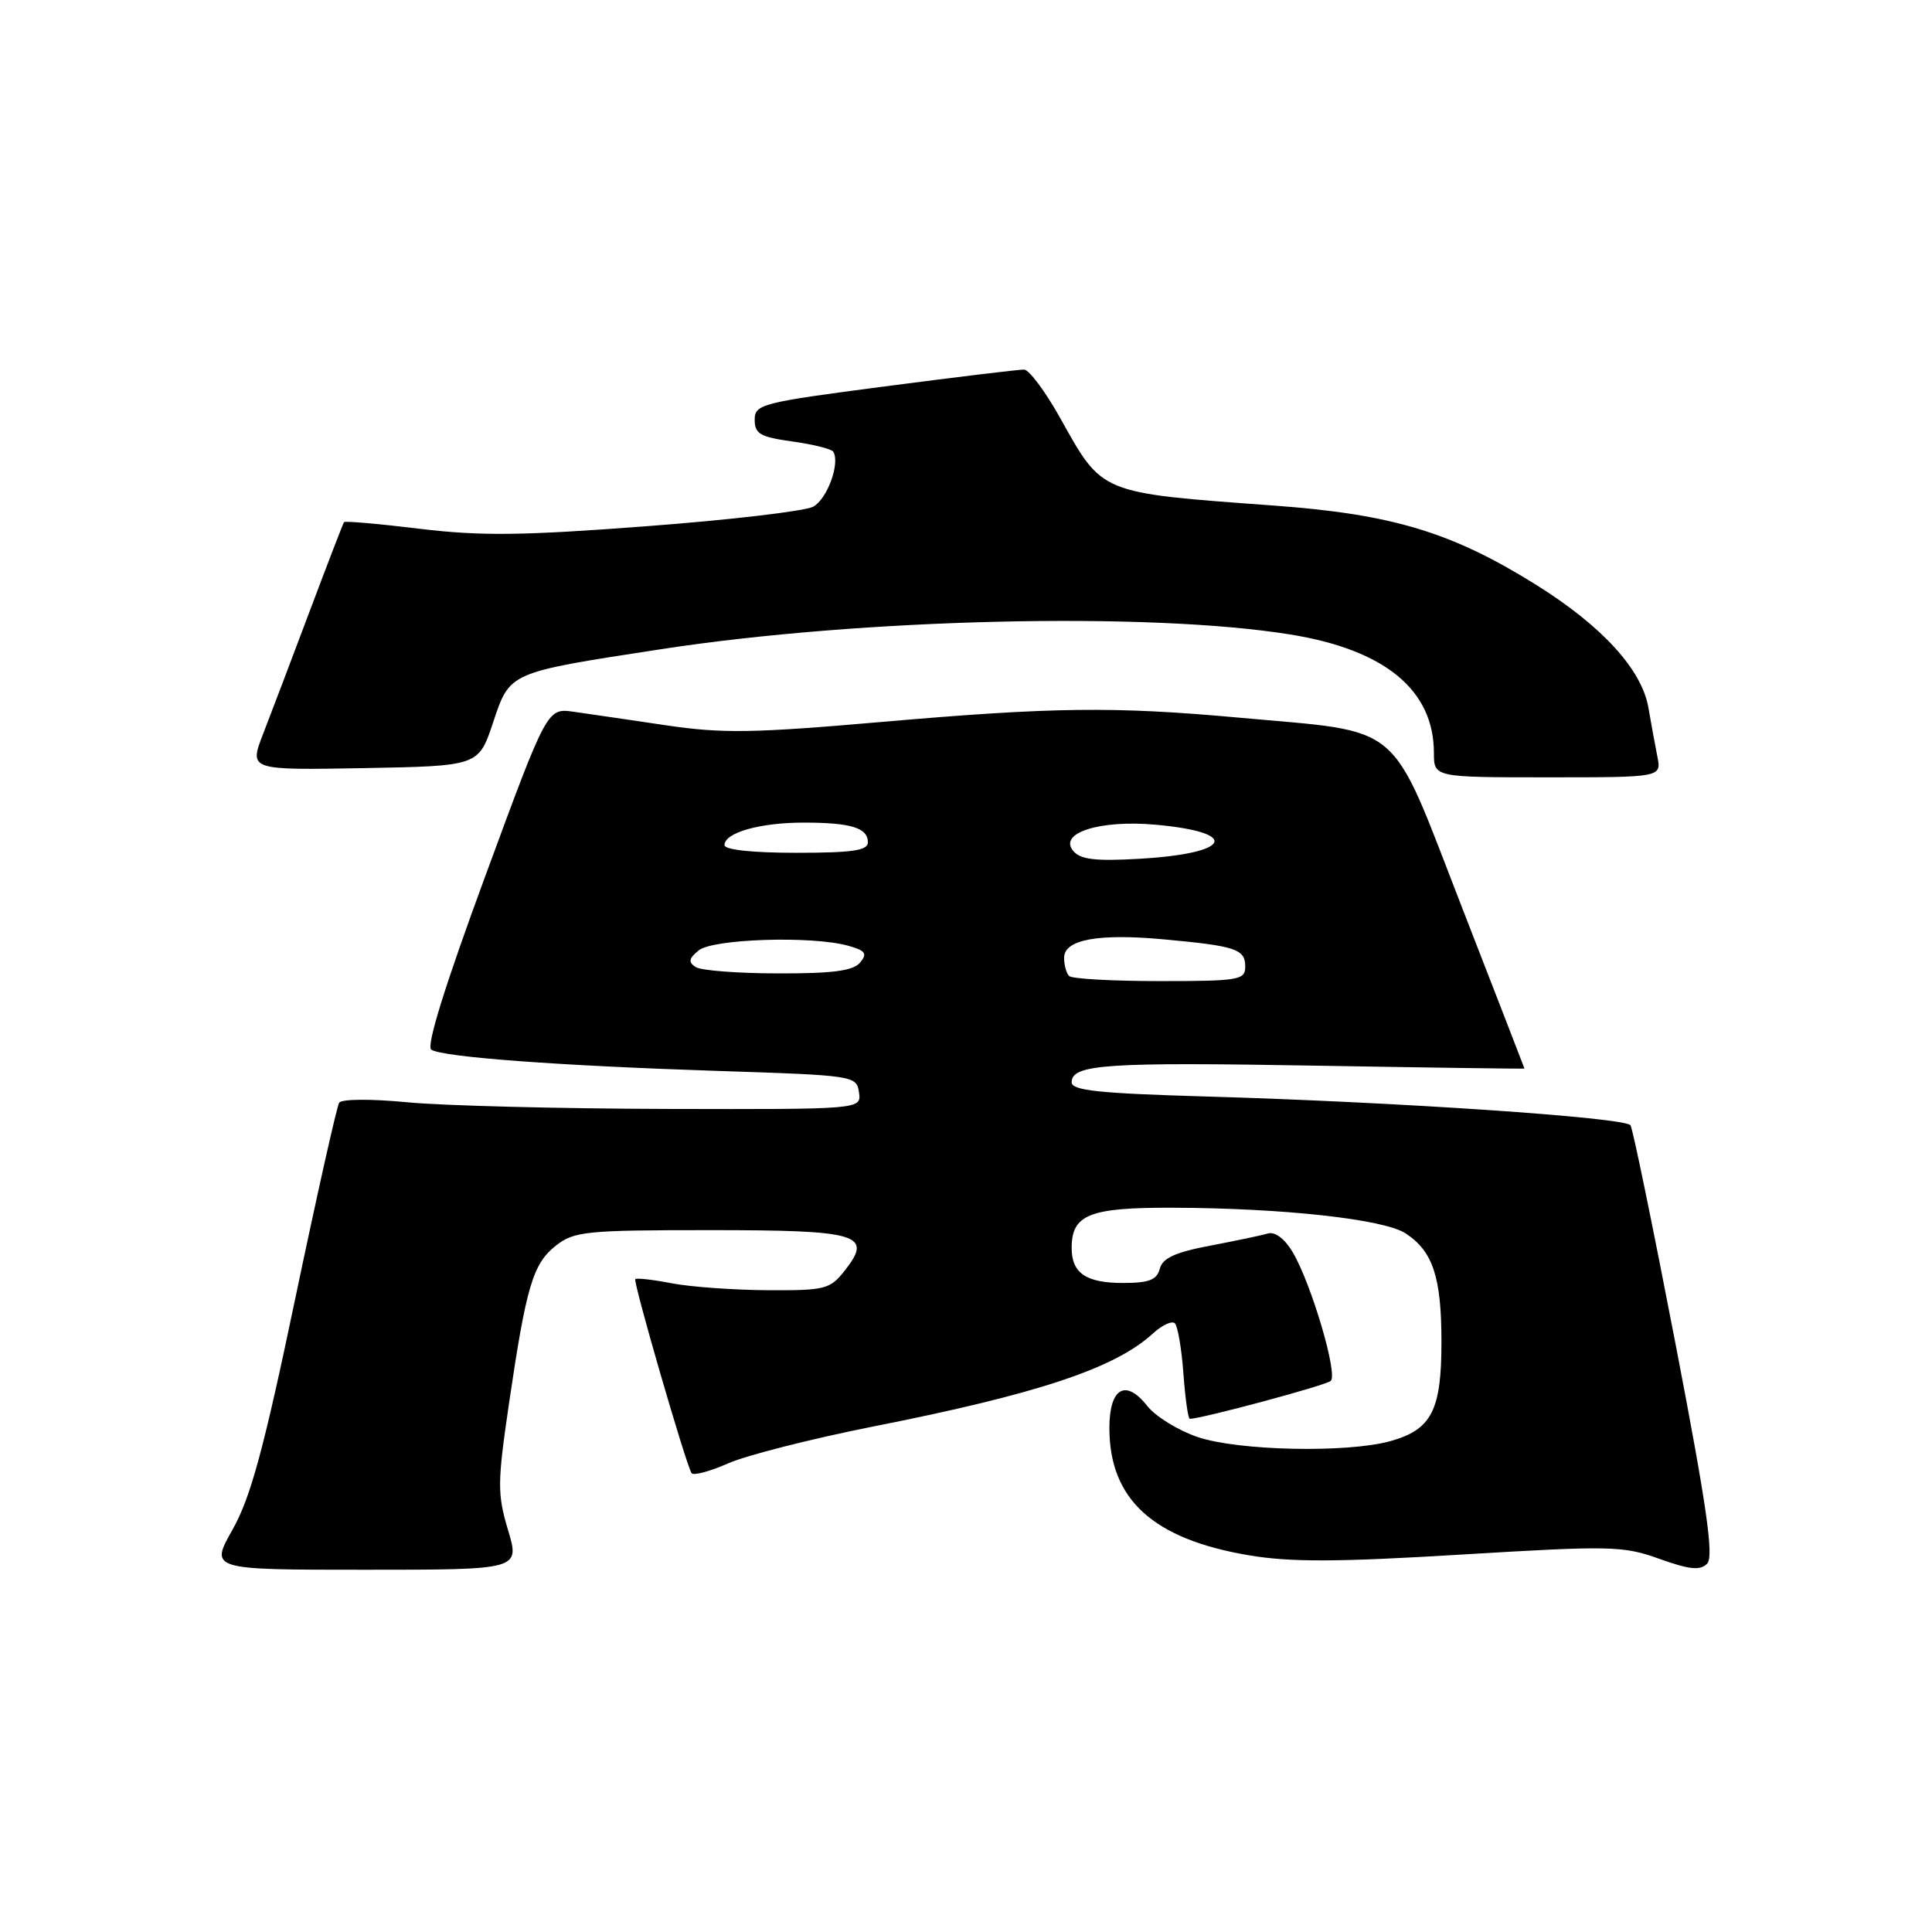 <?xml version="1.0" encoding="UTF-8" standalone="no"?>
<!DOCTYPE svg PUBLIC "-//W3C//DTD SVG 1.1//EN" "http://www.w3.org/Graphics/SVG/1.1/DTD/svg11.dtd" >
<svg xmlns="http://www.w3.org/2000/svg" xmlns:xlink="http://www.w3.org/1999/xlink" version="1.1" viewBox="0 0 256 256">
 <g >
 <path fill="currentColor"
d=" M 67.32 202.75 C 65.89 197.95 65.90 196.52 67.44 186.00 C 69.73 170.43 70.61 167.45 73.66 165.05 C 76.07 163.16 77.63 163.00 94.01 163.00 C 113.89 163.00 115.72 163.55 111.93 168.36 C 109.98 170.84 109.35 171.00 101.68 170.96 C 97.18 170.93 91.47 170.52 89.00 170.04 C 86.53 169.56 84.36 169.32 84.18 169.49 C 83.86 169.81 90.83 193.86 91.63 195.19 C 91.85 195.56 94.03 194.99 96.47 193.91 C 98.90 192.83 107.56 190.64 115.70 189.02 C 137.50 184.71 147.71 181.32 152.75 176.71 C 153.98 175.58 155.30 174.97 155.68 175.35 C 156.06 175.73 156.57 178.73 156.81 182.02 C 157.05 185.31 157.43 188.00 157.66 188.00 C 159.20 188.00 175.66 183.58 176.33 182.98 C 177.31 182.11 173.76 170.10 171.29 165.92 C 170.25 164.16 168.96 163.18 168.03 163.44 C 167.19 163.69 163.73 164.41 160.34 165.06 C 155.73 165.93 154.05 166.70 153.68 168.11 C 153.29 169.60 152.26 170.00 148.79 170.00 C 143.91 170.00 142.00 168.70 142.00 165.37 C 142.00 160.93 144.33 160.00 155.32 160.03 C 169.93 160.07 183.38 161.54 186.25 163.43 C 189.87 165.80 191.00 169.22 191.00 177.82 C 191.00 186.90 189.69 189.44 184.22 190.96 C 178.49 192.55 164.05 192.24 158.68 190.41 C 156.10 189.53 153.10 187.68 152.01 186.29 C 149.15 182.65 147.00 183.91 147.00 189.22 C 147.00 198.67 152.77 203.94 165.47 206.08 C 170.95 207.01 177.15 206.99 193.63 205.99 C 213.49 204.79 215.08 204.83 219.89 206.56 C 223.85 207.98 225.27 208.13 226.20 207.20 C 227.12 206.28 226.18 199.70 222.00 177.99 C 219.03 162.59 216.36 149.59 216.05 149.11 C 215.40 148.07 184.92 146.01 159.75 145.29 C 145.64 144.88 142.00 144.50 142.00 143.41 C 142.00 141.02 146.55 140.72 174.61 141.21 C 189.67 141.47 202.00 141.64 202.00 141.59 C 201.99 141.54 198.23 131.82 193.63 120.00 C 183.98 95.19 186.26 97.11 164.15 95.09 C 147.62 93.59 139.61 93.68 116.72 95.67 C 99.75 97.15 95.69 97.21 88.22 96.10 C 83.42 95.39 77.92 94.58 76.00 94.31 C 72.50 93.82 72.50 93.82 64.29 116.12 C 58.92 130.70 56.45 138.66 57.15 139.09 C 58.74 140.08 74.04 141.21 95.00 141.90 C 113.21 142.49 113.50 142.53 113.82 144.75 C 114.14 147.00 114.14 147.00 88.32 146.94 C 74.12 146.90 58.67 146.51 54.00 146.06 C 49.15 145.59 45.26 145.62 44.94 146.12 C 44.63 146.61 42.00 158.33 39.10 172.17 C 34.94 192.06 33.20 198.45 30.82 202.67 C 27.81 208.00 27.81 208.00 48.35 208.00 C 68.89 208.00 68.89 208.00 67.32 202.75 Z  M 219.61 100.25 C 219.31 98.74 218.78 95.84 218.43 93.81 C 217.56 88.71 212.29 82.95 203.48 77.45 C 192.34 70.51 184.46 68.13 168.79 66.99 C 145.54 65.28 146.15 65.53 140.45 55.34 C 138.50 51.85 136.36 48.99 135.70 48.97 C 135.04 48.96 126.74 49.96 117.25 51.20 C 100.88 53.34 100.00 53.56 100.00 55.63 C 100.00 57.49 100.74 57.91 105.00 58.50 C 107.75 58.88 110.18 59.49 110.41 59.85 C 111.35 61.37 109.61 66.14 107.75 67.14 C 106.64 67.73 96.68 68.90 85.62 69.73 C 69.21 70.98 63.68 71.04 55.65 70.07 C 50.23 69.41 45.70 69.01 45.58 69.19 C 45.46 69.36 43.41 74.67 41.03 81.00 C 38.65 87.33 35.87 94.65 34.85 97.28 C 33.01 102.05 33.01 102.05 48.21 101.78 C 63.41 101.50 63.41 101.50 65.33 95.75 C 67.59 89.01 67.28 89.14 87.60 86.02 C 114.18 81.94 152.23 81.05 170.95 84.07 C 183.51 86.09 189.99 91.43 190.00 99.75 C 190.00 103.00 190.00 103.00 205.08 103.00 C 220.16 103.00 220.16 103.00 219.61 100.25 Z  M 141.67 129.33 C 141.30 128.97 141.00 127.88 141.00 126.91 C 141.00 124.49 145.54 123.66 154.32 124.48 C 163.76 125.35 165.00 125.77 165.00 128.07 C 165.00 129.86 164.20 130.00 153.67 130.00 C 147.43 130.00 142.03 129.70 141.67 129.33 Z  M 92.20 128.15 C 91.18 127.50 91.25 127.03 92.57 125.94 C 94.43 124.40 107.51 123.98 112.34 125.30 C 114.68 125.95 114.97 126.34 113.97 127.54 C 113.06 128.64 110.36 129.00 103.13 128.98 C 97.83 128.98 92.92 128.60 92.20 128.15 Z  M 142.20 112.74 C 140.22 110.36 145.76 108.61 153.15 109.28 C 164.46 110.31 163.15 113.09 151.03 113.79 C 145.13 114.13 143.16 113.90 142.20 112.74 Z  M 96.00 111.98 C 96.00 110.33 100.70 109.00 106.48 109.00 C 112.76 109.00 115.00 109.69 115.00 111.61 C 115.00 112.70 112.95 113.00 105.50 113.00 C 99.68 113.00 96.00 112.60 96.00 111.98 Z "/>
</g>
</svg>